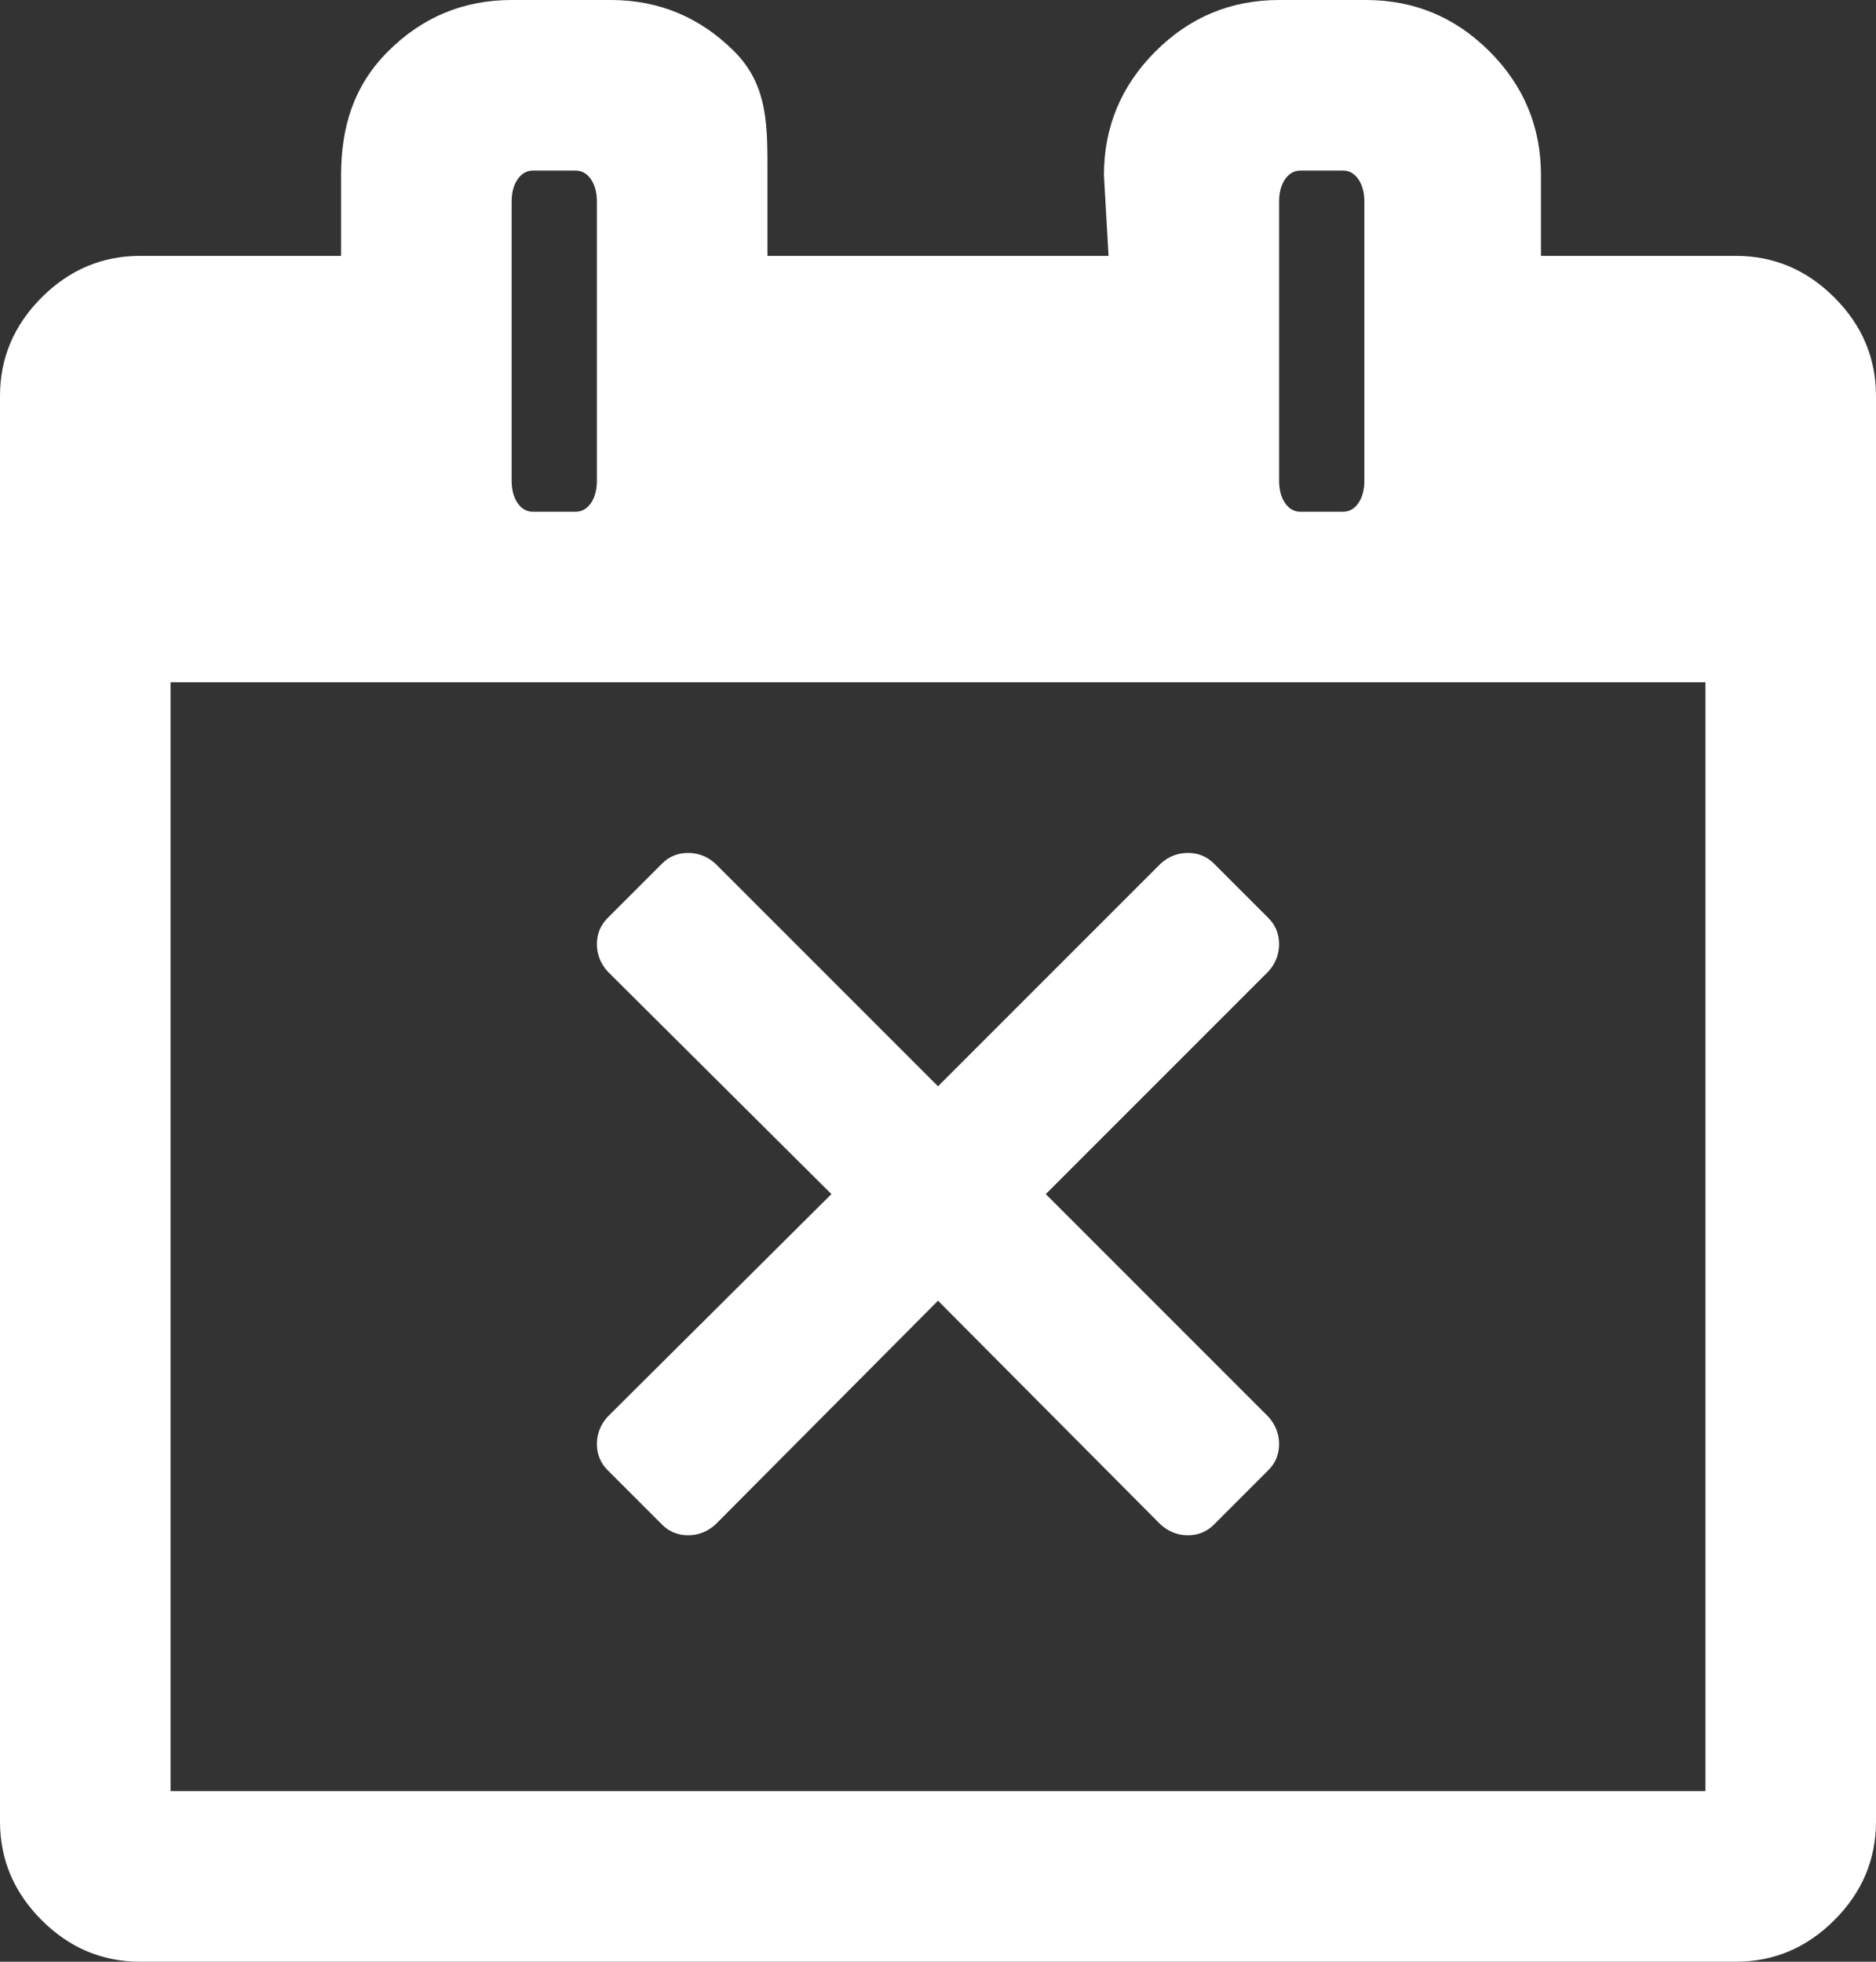 <svg xmlns="http://www.w3.org/2000/svg" width="22" height="23" viewBox="0 0 22 23">
  <rect x="0" y="0" width="22" height="23" fill="#333333" stroke="none"/>
  <path fill="#FFFFFF" fill-rule="evenodd" d="M22,4.643 L22,21.357 C22,21.802 21.837,22.187 21.512,22.512 C21.187,22.837 20.802,23 20.357,23 L1.643,23 C1.198,23 0.813,22.837 0.488,22.512 C0.163,22.187 0,21.802 0,21.357 L0,4.643 C0,4.198 0.163,3.813 0.488,3.488 C0.813,3.163 1.198,3 1.643,3 L4,3 L4,2.054 C4,1.489 4.148,1.005 4.55,0.603 C4.952,0.201 5.435,0 6,0 L7.161,0 C7.725,0 8.209,0.201 8.611,0.603 C9.013,1.005 9,1.489 9,2.054 L9,3 L13,3 L12.946,2.054 C12.946,1.489 13.148,1.005 13.55,0.603 C13.952,0.201 14.435,0 15,0 L16.018,0 C16.583,0 17.066,0.201 17.468,0.603 C17.87,1.005 18.071,1.489 18.071,2.054 L18.071,3 L20.357,3 C20.802,3 21.187,3.163 21.512,3.488 C21.837,3.813 22,4.198 22,4.643 Z M2,21 L20,21 L20,8 L2,8 L2,21 Z M7,5.636 L7,2.364 C7,2.258 6.977,2.17 6.93,2.102 C6.883,2.034 6.823,2 6.75,2 L6.25,2 C6.177,2 6.117,2.034 6.07,2.102 C6.023,2.17 6,2.258 6,2.364 L6,5.636 C6,5.742 6.023,5.83 6.07,5.898 C6.117,5.966 6.177,6 6.25,6 L6.75,6 C6.823,6 6.883,5.966 6.93,5.898 C6.977,5.83 7,5.742 7,5.636 Z M16,5.636 L16,2.364 C16,2.258 15.977,2.17 15.93,2.102 C15.883,2.034 15.823,2 15.75,2 L15.25,2 C15.177,2 15.117,2.034 15.07,2.102 C15.023,2.17 15,2.258 15,2.364 L15,5.636 C15,5.742 15.023,5.83 15.07,5.898 C15.117,5.966 15.177,6 15.25,6 L15.75,6 C15.823,6 15.883,5.966 15.93,5.898 C15.977,5.83 16,5.742 16,5.636 Z M14.875,17.236 L14.236,17.875 C14.153,17.958 14.051,18 13.931,18 C13.81,18 13.704,17.958 13.611,17.875 L11,15.25 L8.389,17.875 C8.296,17.958 8.19,18 8.069,18 C7.949,18 7.847,17.958 7.764,17.875 L7.125,17.236 C7.042,17.153 7,17.051 7,16.931 C7,16.81 7.042,16.704 7.125,16.611 L9.75,14 L7.125,11.389 C7.042,11.296 7,11.19 7,11.069 C7,10.949 7.042,10.847 7.125,10.764 L7.764,10.125 C7.847,10.042 7.949,10 8.069,10 C8.19,10 8.296,10.042 8.389,10.125 L11,12.736 L13.611,10.125 C13.704,10.042 13.81,10 13.931,10 C14.051,10 14.153,10.042 14.236,10.125 L14.875,10.764 C14.958,10.847 15,10.949 15,11.069 C15,11.19 14.958,11.296 14.875,11.389 L12.264,14 L14.875,16.611 C14.958,16.704 15,16.81 15,16.931 C15,17.051 14.958,17.153 14.875,17.236 Z"/>
</svg>
